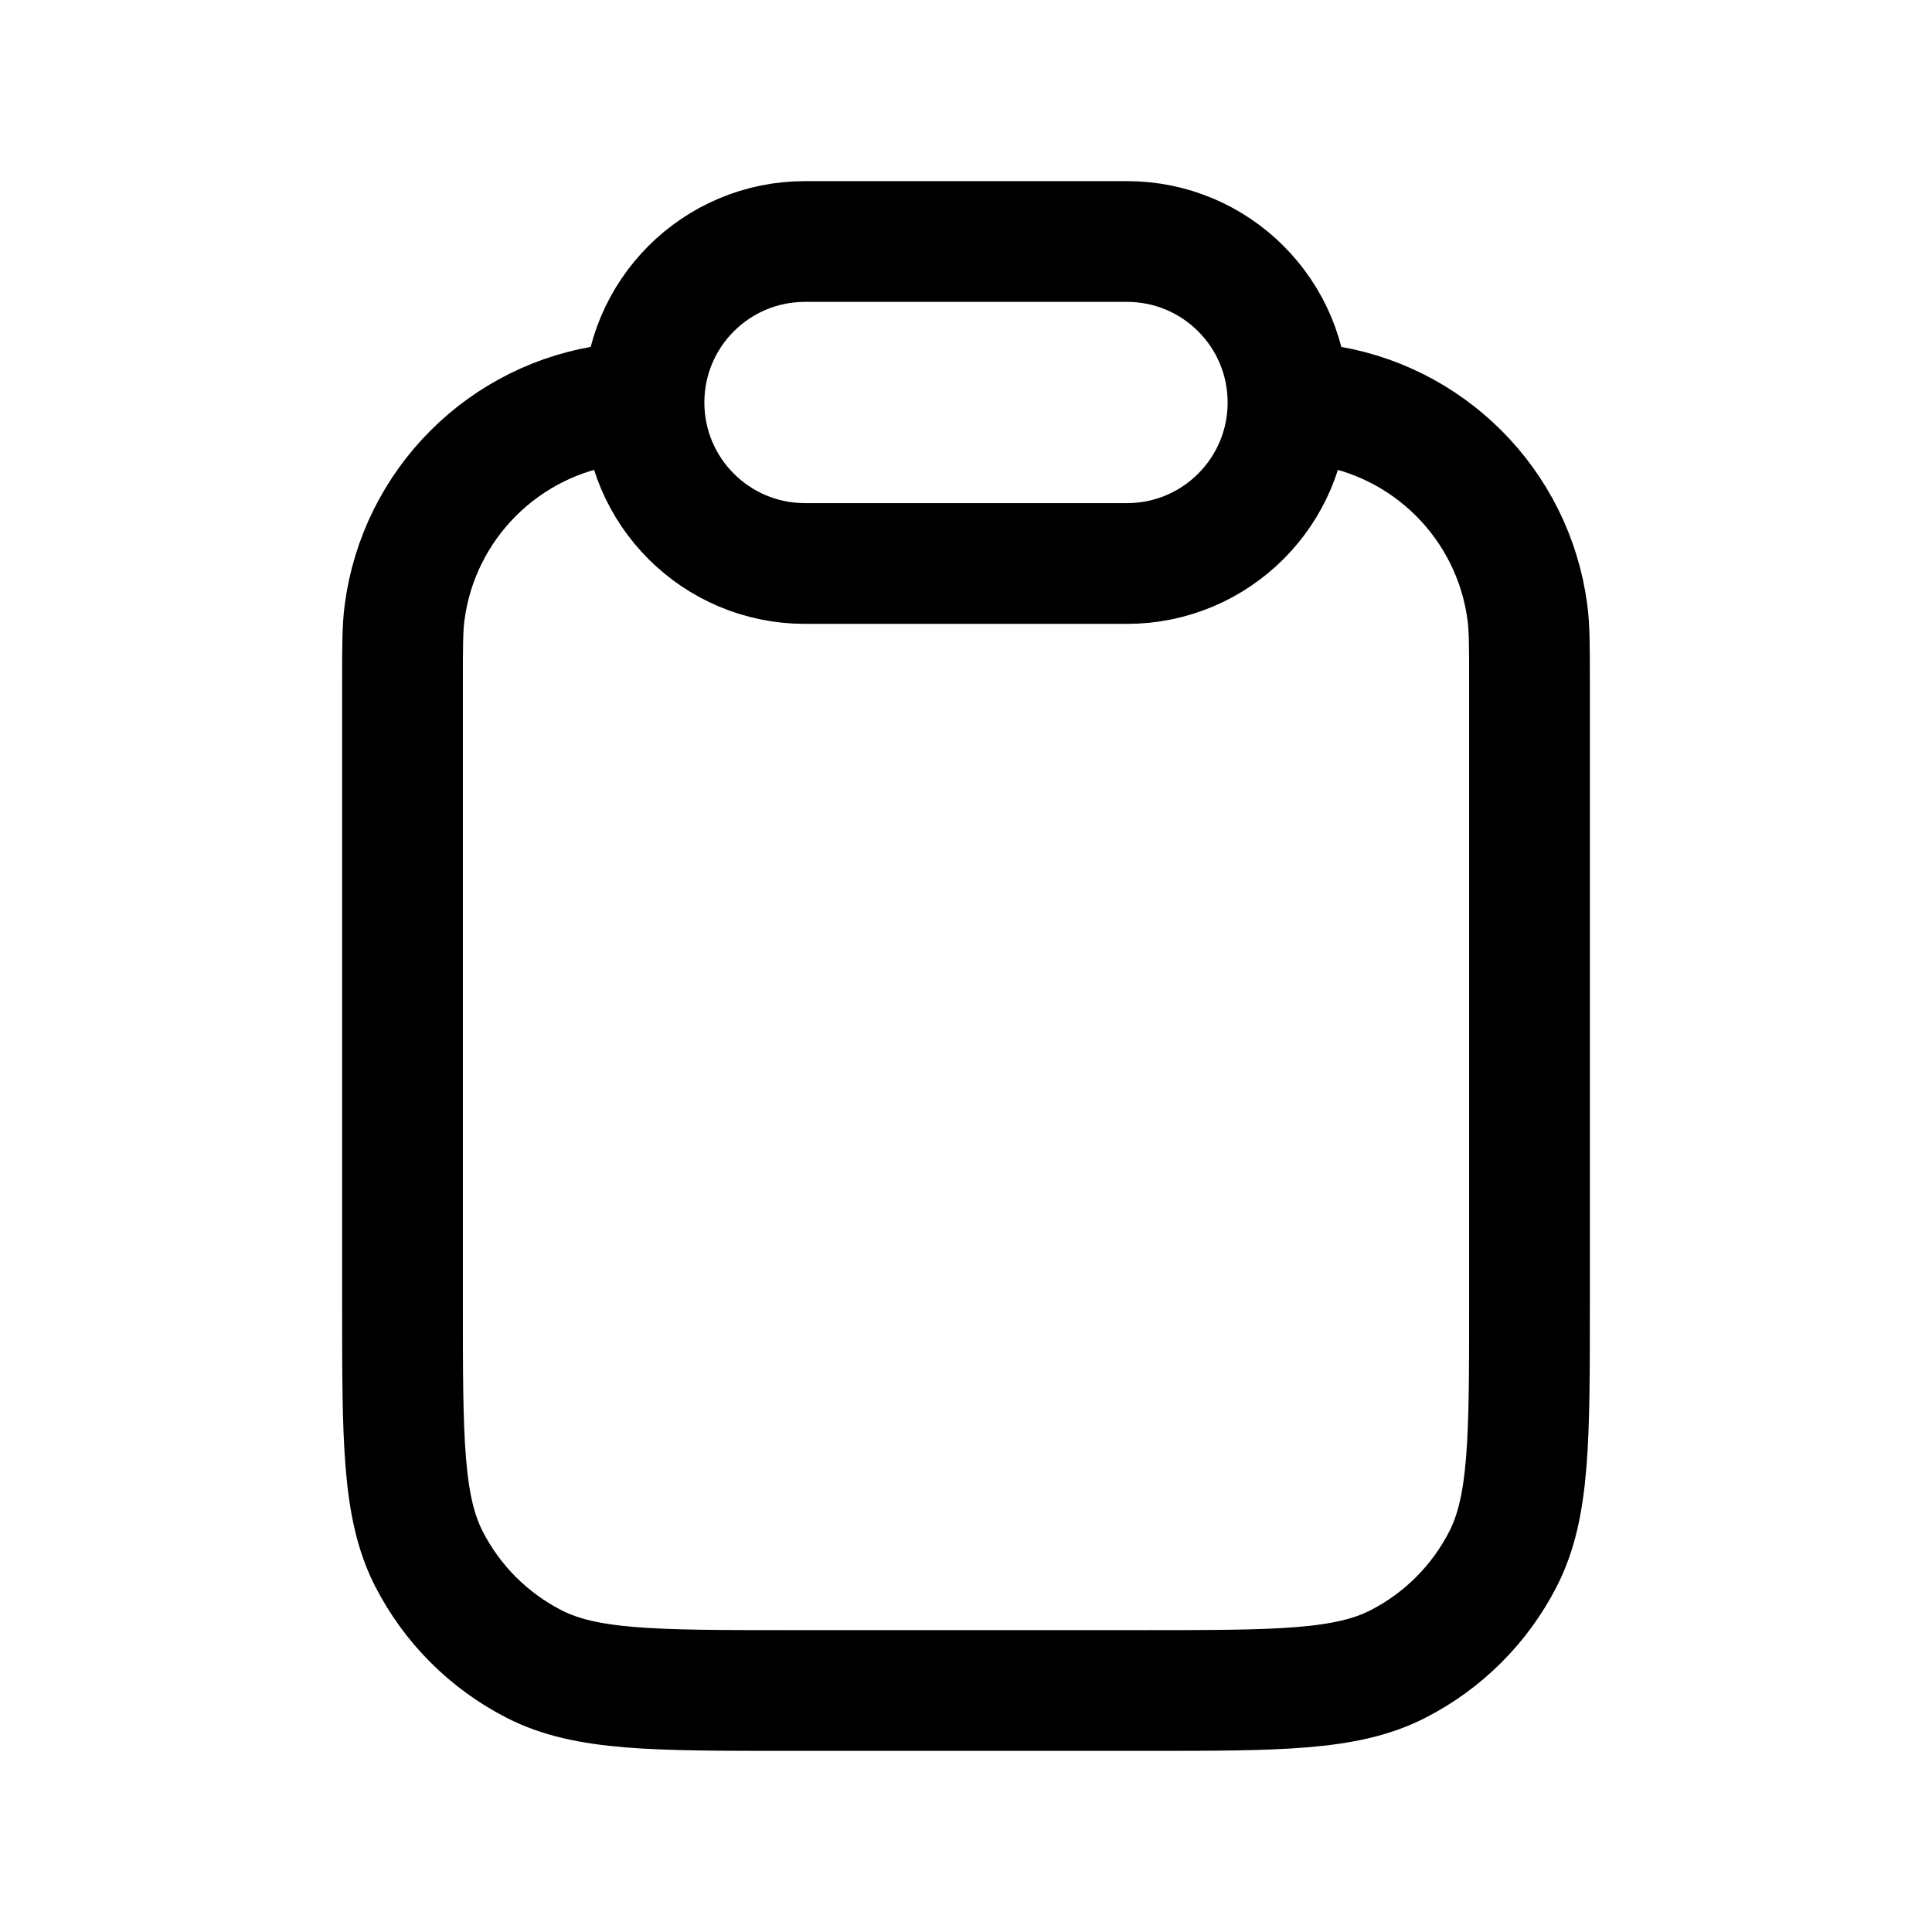 <svg width="24" height="24" viewBox="0 0 24 24" fill="none" xmlns="http://www.w3.org/2000/svg">
<path d="M8 5C8 6.105 8.895 7 10 7H14C15.105 7 16 6.105 16 5M8 5C8 3.895 8.895 3 10 3H14C15.105 3 16 3.895 16 5M8 5L7.608 5.026C6.262 5.203 5.203 6.262 5.026 7.608C5 7.803 5 8.036 5 8.5V16.2C5 17.88 5 18.72 5.327 19.362C5.615 19.927 6.074 20.385 6.638 20.673C7.28 21 8.12 21 9.8 21H14.2C15.88 21 16.72 21 17.362 20.673C17.927 20.385 18.385 19.927 18.673 19.362C19 18.72 19 17.88 19 16.2V8.5C19 8.036 19 7.803 18.974 7.608C18.797 6.262 17.738 5.203 16.392 5.026L16 5" stroke="black" stroke-width="1.5"/>
</svg>
